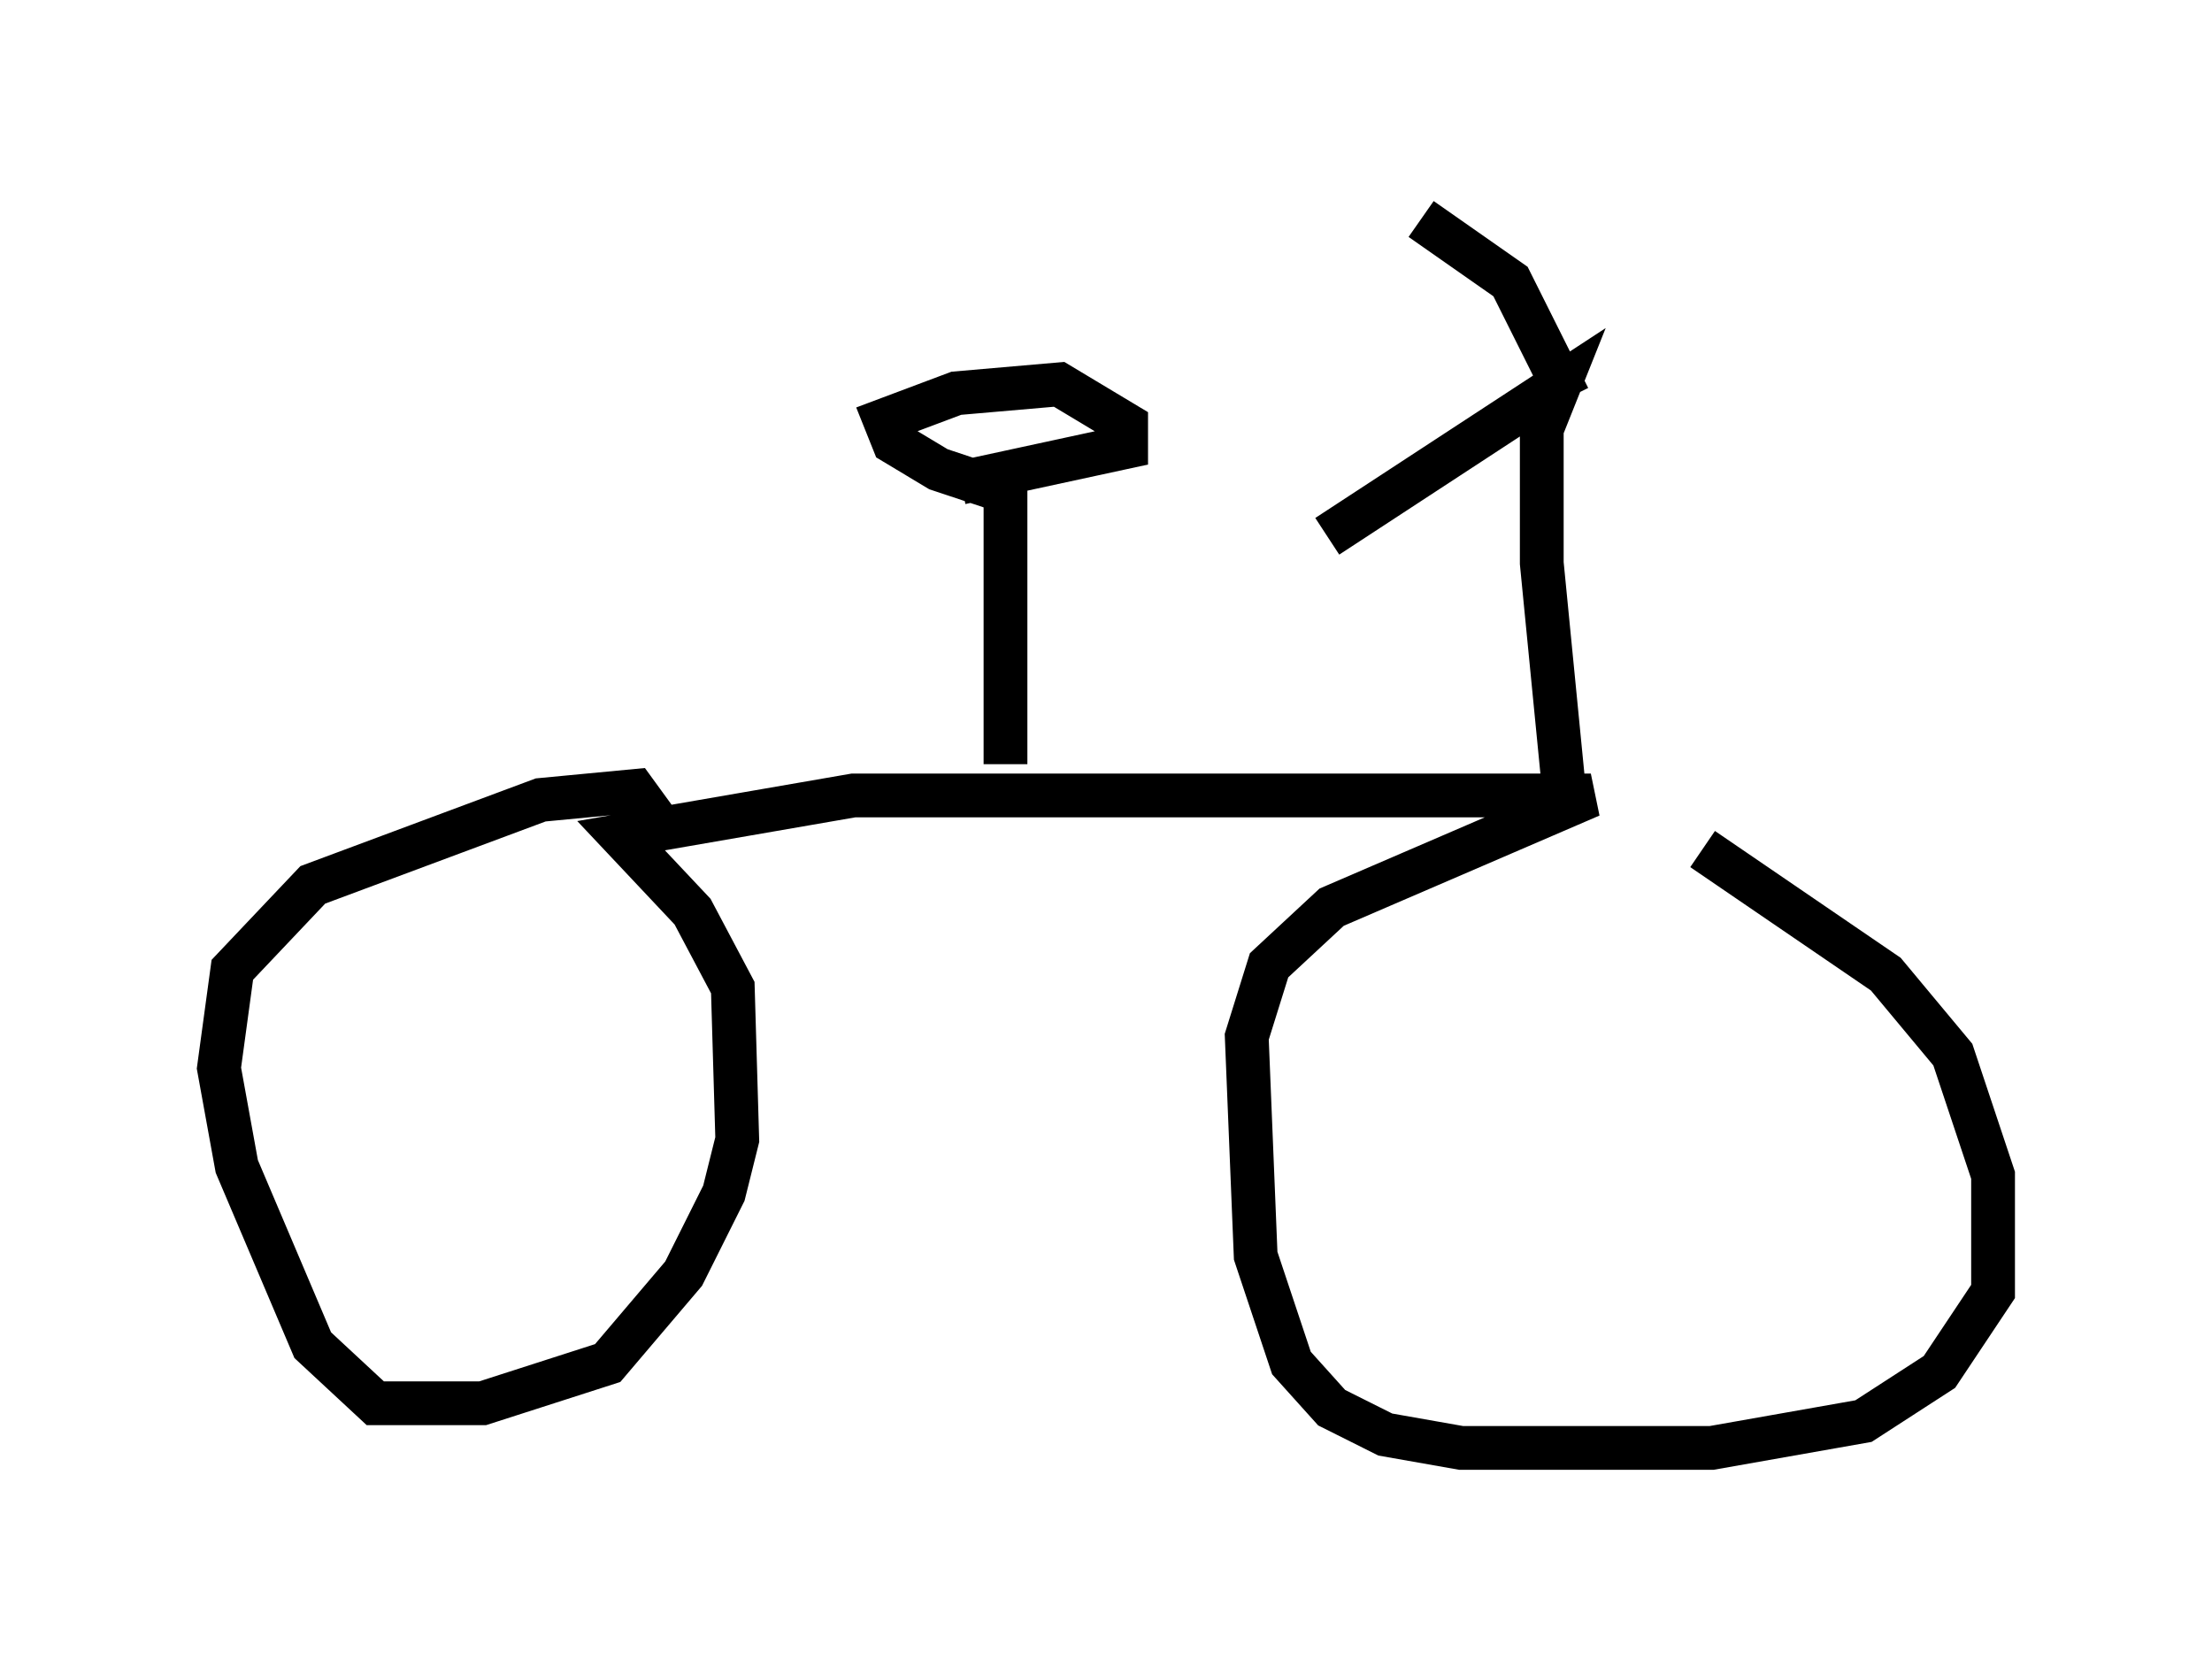 <?xml version="1.0" encoding="utf-8" ?>
<svg baseProfile="full" height="38.073" version="1.1" width="50.528" xmlns="http://www.w3.org/2000/svg" xmlns:ev="http://www.w3.org/2001/xml-events" xmlns:xlink="http://www.w3.org/1999/xlink"><defs /><rect fill="white" height="38.073" width="50.528" x="0" y="0" /><path d="M37.259, 18.986 m1.633, 0.408 l4.185, 2.858 1.531, 1.838 l0.919, 2.756 0.0, 2.654 l-1.225, 1.838 -1.735, 1.123 l-3.471, 0.613 -5.717, 0.0 l-1.735, -0.306 -1.225, -0.613 l-0.919, -1.021 -0.817, -2.45 l-0.204, -5.002 0.51, -1.633 l1.429, -1.327 5.921, -2.552 l-16.844, 0.0 -5.308, 0.919 l1.633, 1.735 0.919, 1.735 l0.102, 3.471 -0.306, 1.225 l-0.919, 1.838 -1.735, 2.042 l-2.858, 0.919 -2.45, 0.0 l-1.429, -1.327 -1.735, -4.083 l-0.408, -2.246 0.306, -2.246 l1.838, -1.94 5.206, -1.94 l2.144, -0.204 0.817, 1.123 m7.656, -1.735 l0.0, -6.227 -1.531, -0.51 l-1.021, -0.613 -0.204, -0.51 l1.633, -0.613 2.348, -0.204 l1.531, 0.919 0.0, 0.51 l-3.777, 0.817 m13.781, 7.044 l-0.51, -5.206 0.0, -3.063 l0.408, -1.021 -5.308, 3.471 m5.513, -3.165 l-1.327, -2.654 -2.042, -1.429 " fill="none" stroke="black" stroke-width="1" /></svg>